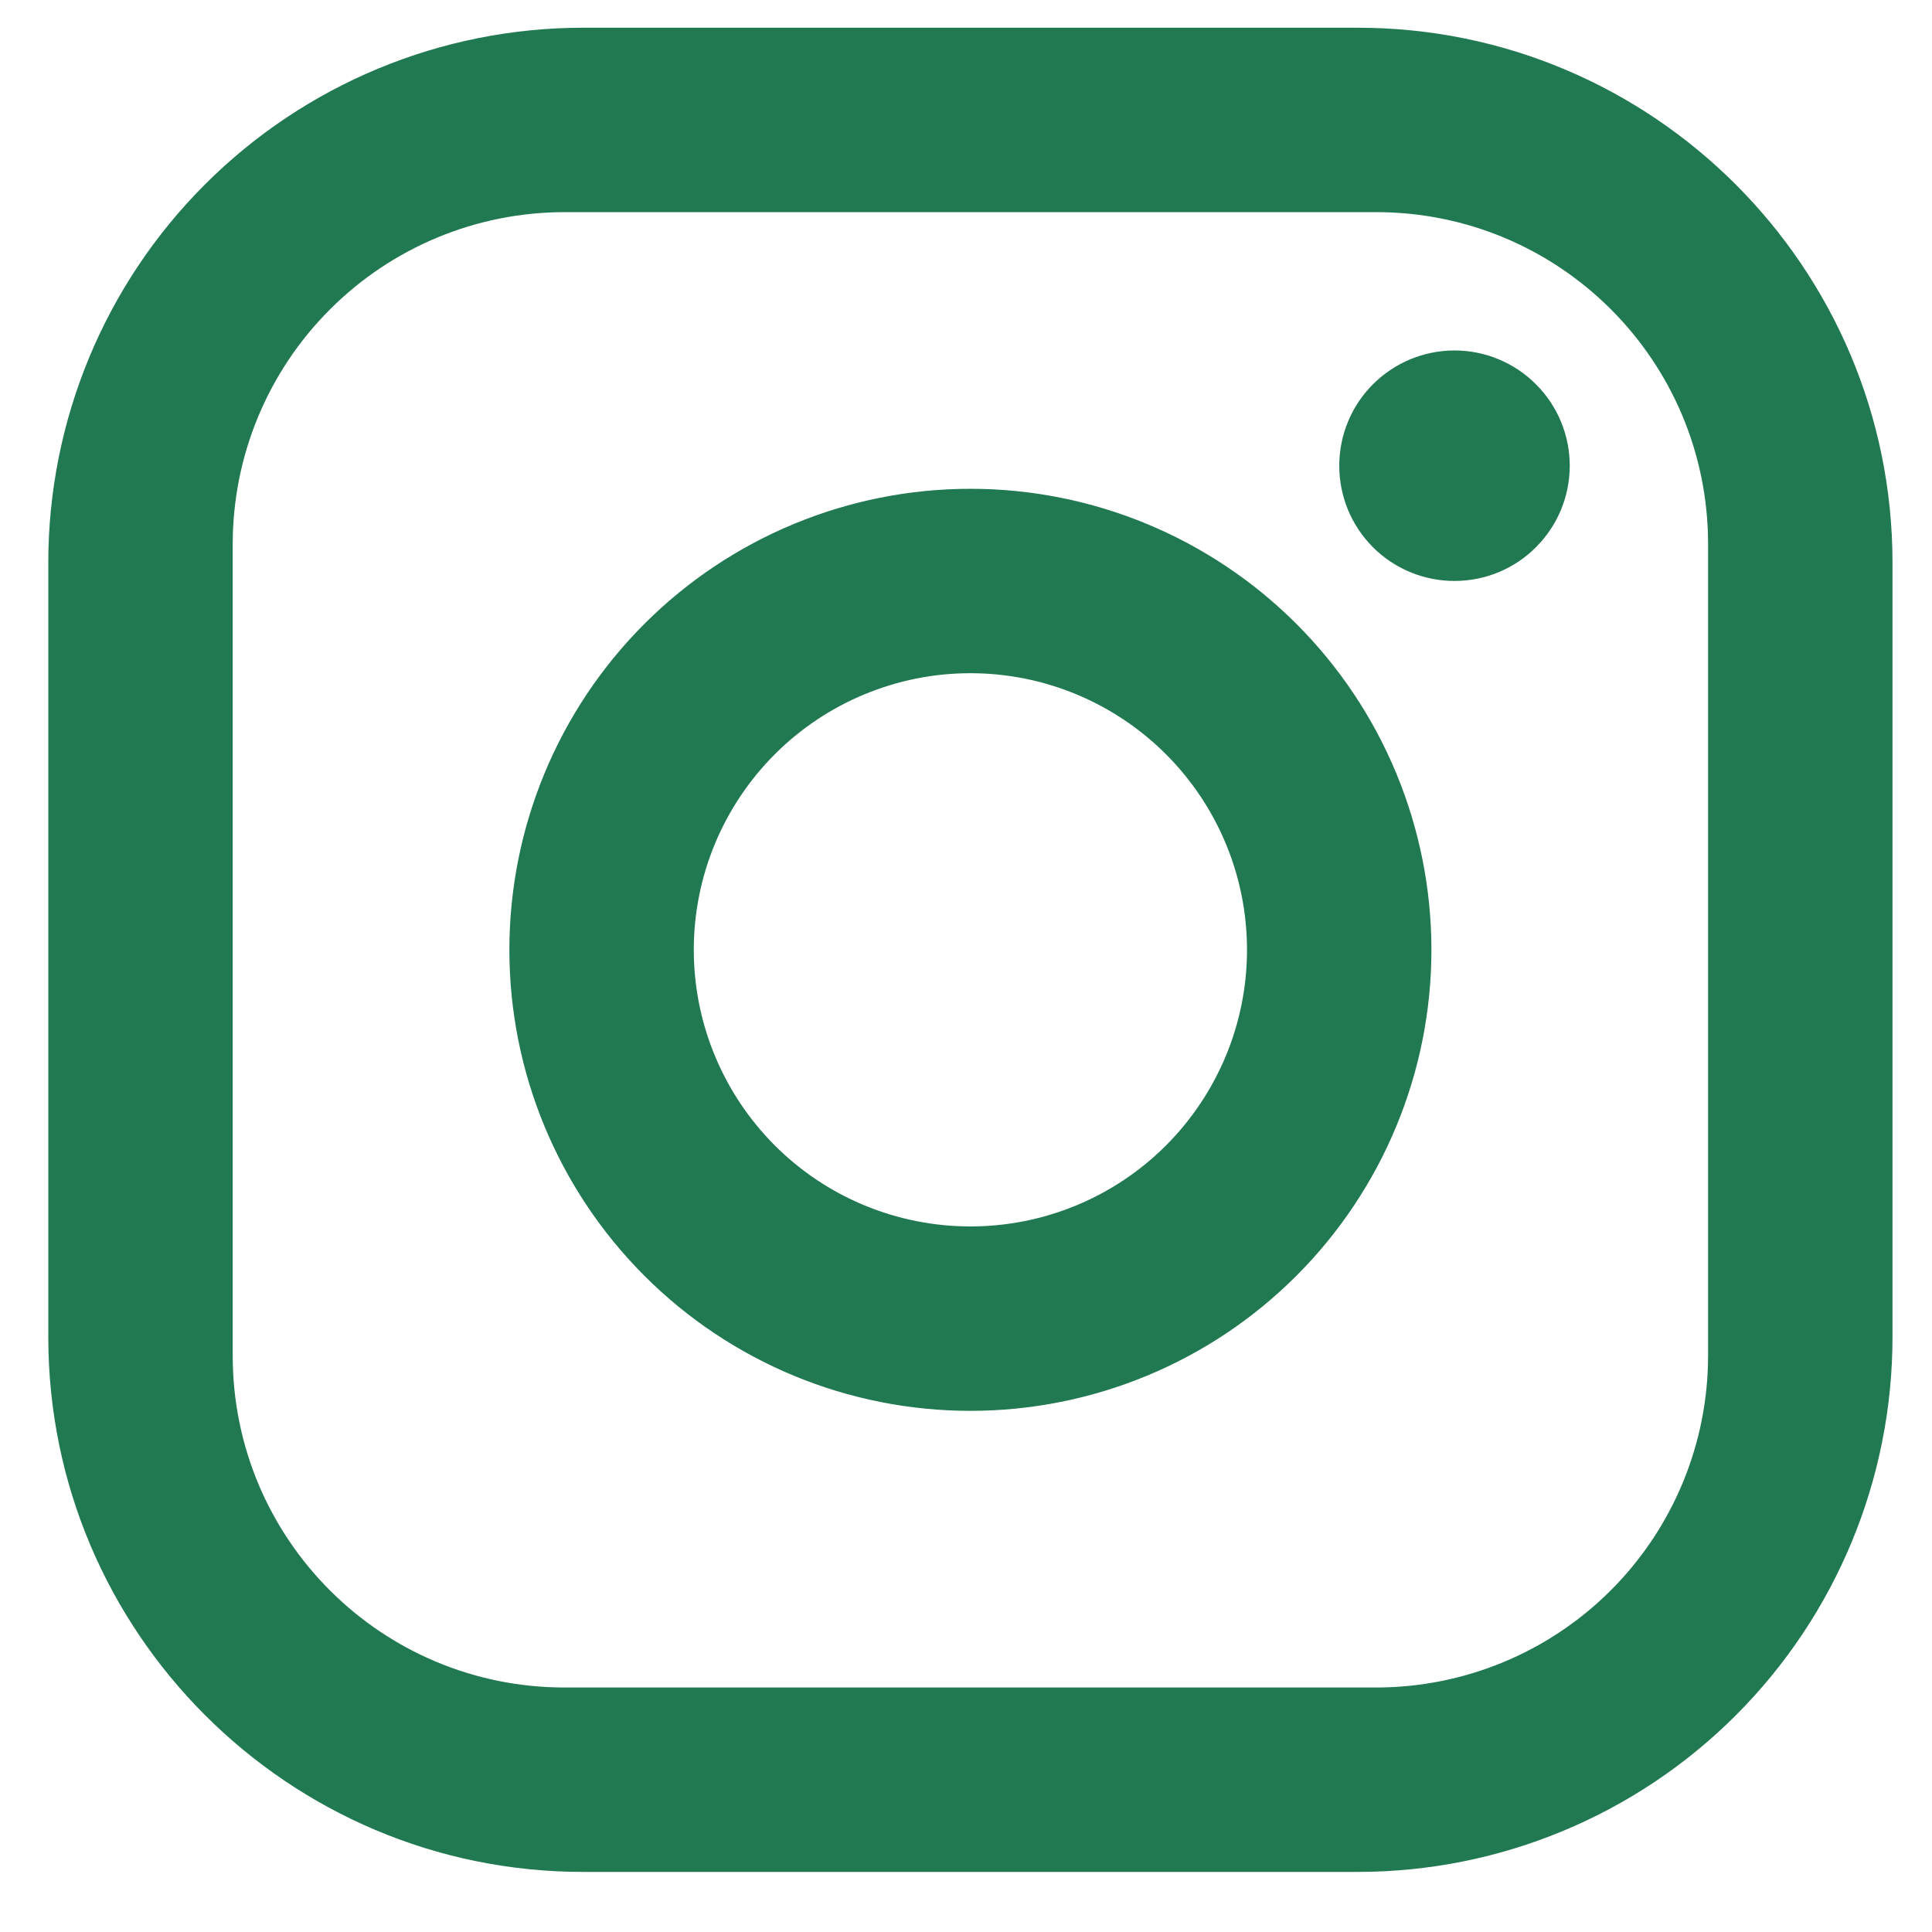 <svg width="20" height="20" viewBox="0 0 20 20" fill="none" xmlns="http://www.w3.org/2000/svg">
<path d="M6.036 0.287H14.055C17.109 0.287 19.591 2.769 19.591 5.824V13.842C19.591 15.31 19.008 16.718 17.969 17.757C16.931 18.795 15.523 19.378 14.055 19.378H6.036C2.982 19.378 0.5 16.896 0.5 13.842V5.824C0.5 4.355 1.083 2.947 2.122 1.909C3.16 0.871 4.568 0.287 6.036 0.287ZM5.845 2.196C4.934 2.196 4.06 2.558 3.416 3.203C2.771 3.847 2.409 4.721 2.409 5.633V14.033C2.409 15.932 3.946 17.469 5.845 17.469H14.245C15.157 17.469 16.031 17.107 16.675 16.463C17.32 15.818 17.682 14.944 17.682 14.033V5.633C17.682 3.733 16.145 2.196 14.245 2.196H5.845ZM15.057 3.628C15.373 3.628 15.677 3.754 15.9 3.978C16.124 4.201 16.25 4.505 16.25 4.821C16.25 5.138 16.124 5.441 15.9 5.665C15.677 5.889 15.373 6.014 15.057 6.014C14.74 6.014 14.437 5.889 14.213 5.665C13.989 5.441 13.864 5.138 13.864 4.821C13.864 4.505 13.989 4.201 14.213 3.978C14.437 3.754 14.74 3.628 15.057 3.628ZM10.046 5.06C11.311 5.06 12.525 5.563 13.42 6.458C14.315 7.353 14.818 8.567 14.818 9.833C14.818 11.098 14.315 12.312 13.42 13.207C12.525 14.103 11.311 14.605 10.046 14.605C8.78 14.605 7.566 14.103 6.671 13.207C5.776 12.312 5.273 11.098 5.273 9.833C5.273 8.567 5.776 7.353 6.671 6.458C7.566 5.563 8.78 5.06 10.046 5.06ZM10.046 6.969C9.286 6.969 8.558 7.271 8.021 7.808C7.484 8.345 7.182 9.073 7.182 9.833C7.182 10.592 7.484 11.32 8.021 11.858C8.558 12.395 9.286 12.696 10.046 12.696C10.805 12.696 11.533 12.395 12.07 11.858C12.607 11.32 12.909 10.592 12.909 9.833C12.909 9.073 12.607 8.345 12.07 7.808C11.533 7.271 10.805 6.969 10.046 6.969Z" fill="#217951"/>
</svg>
